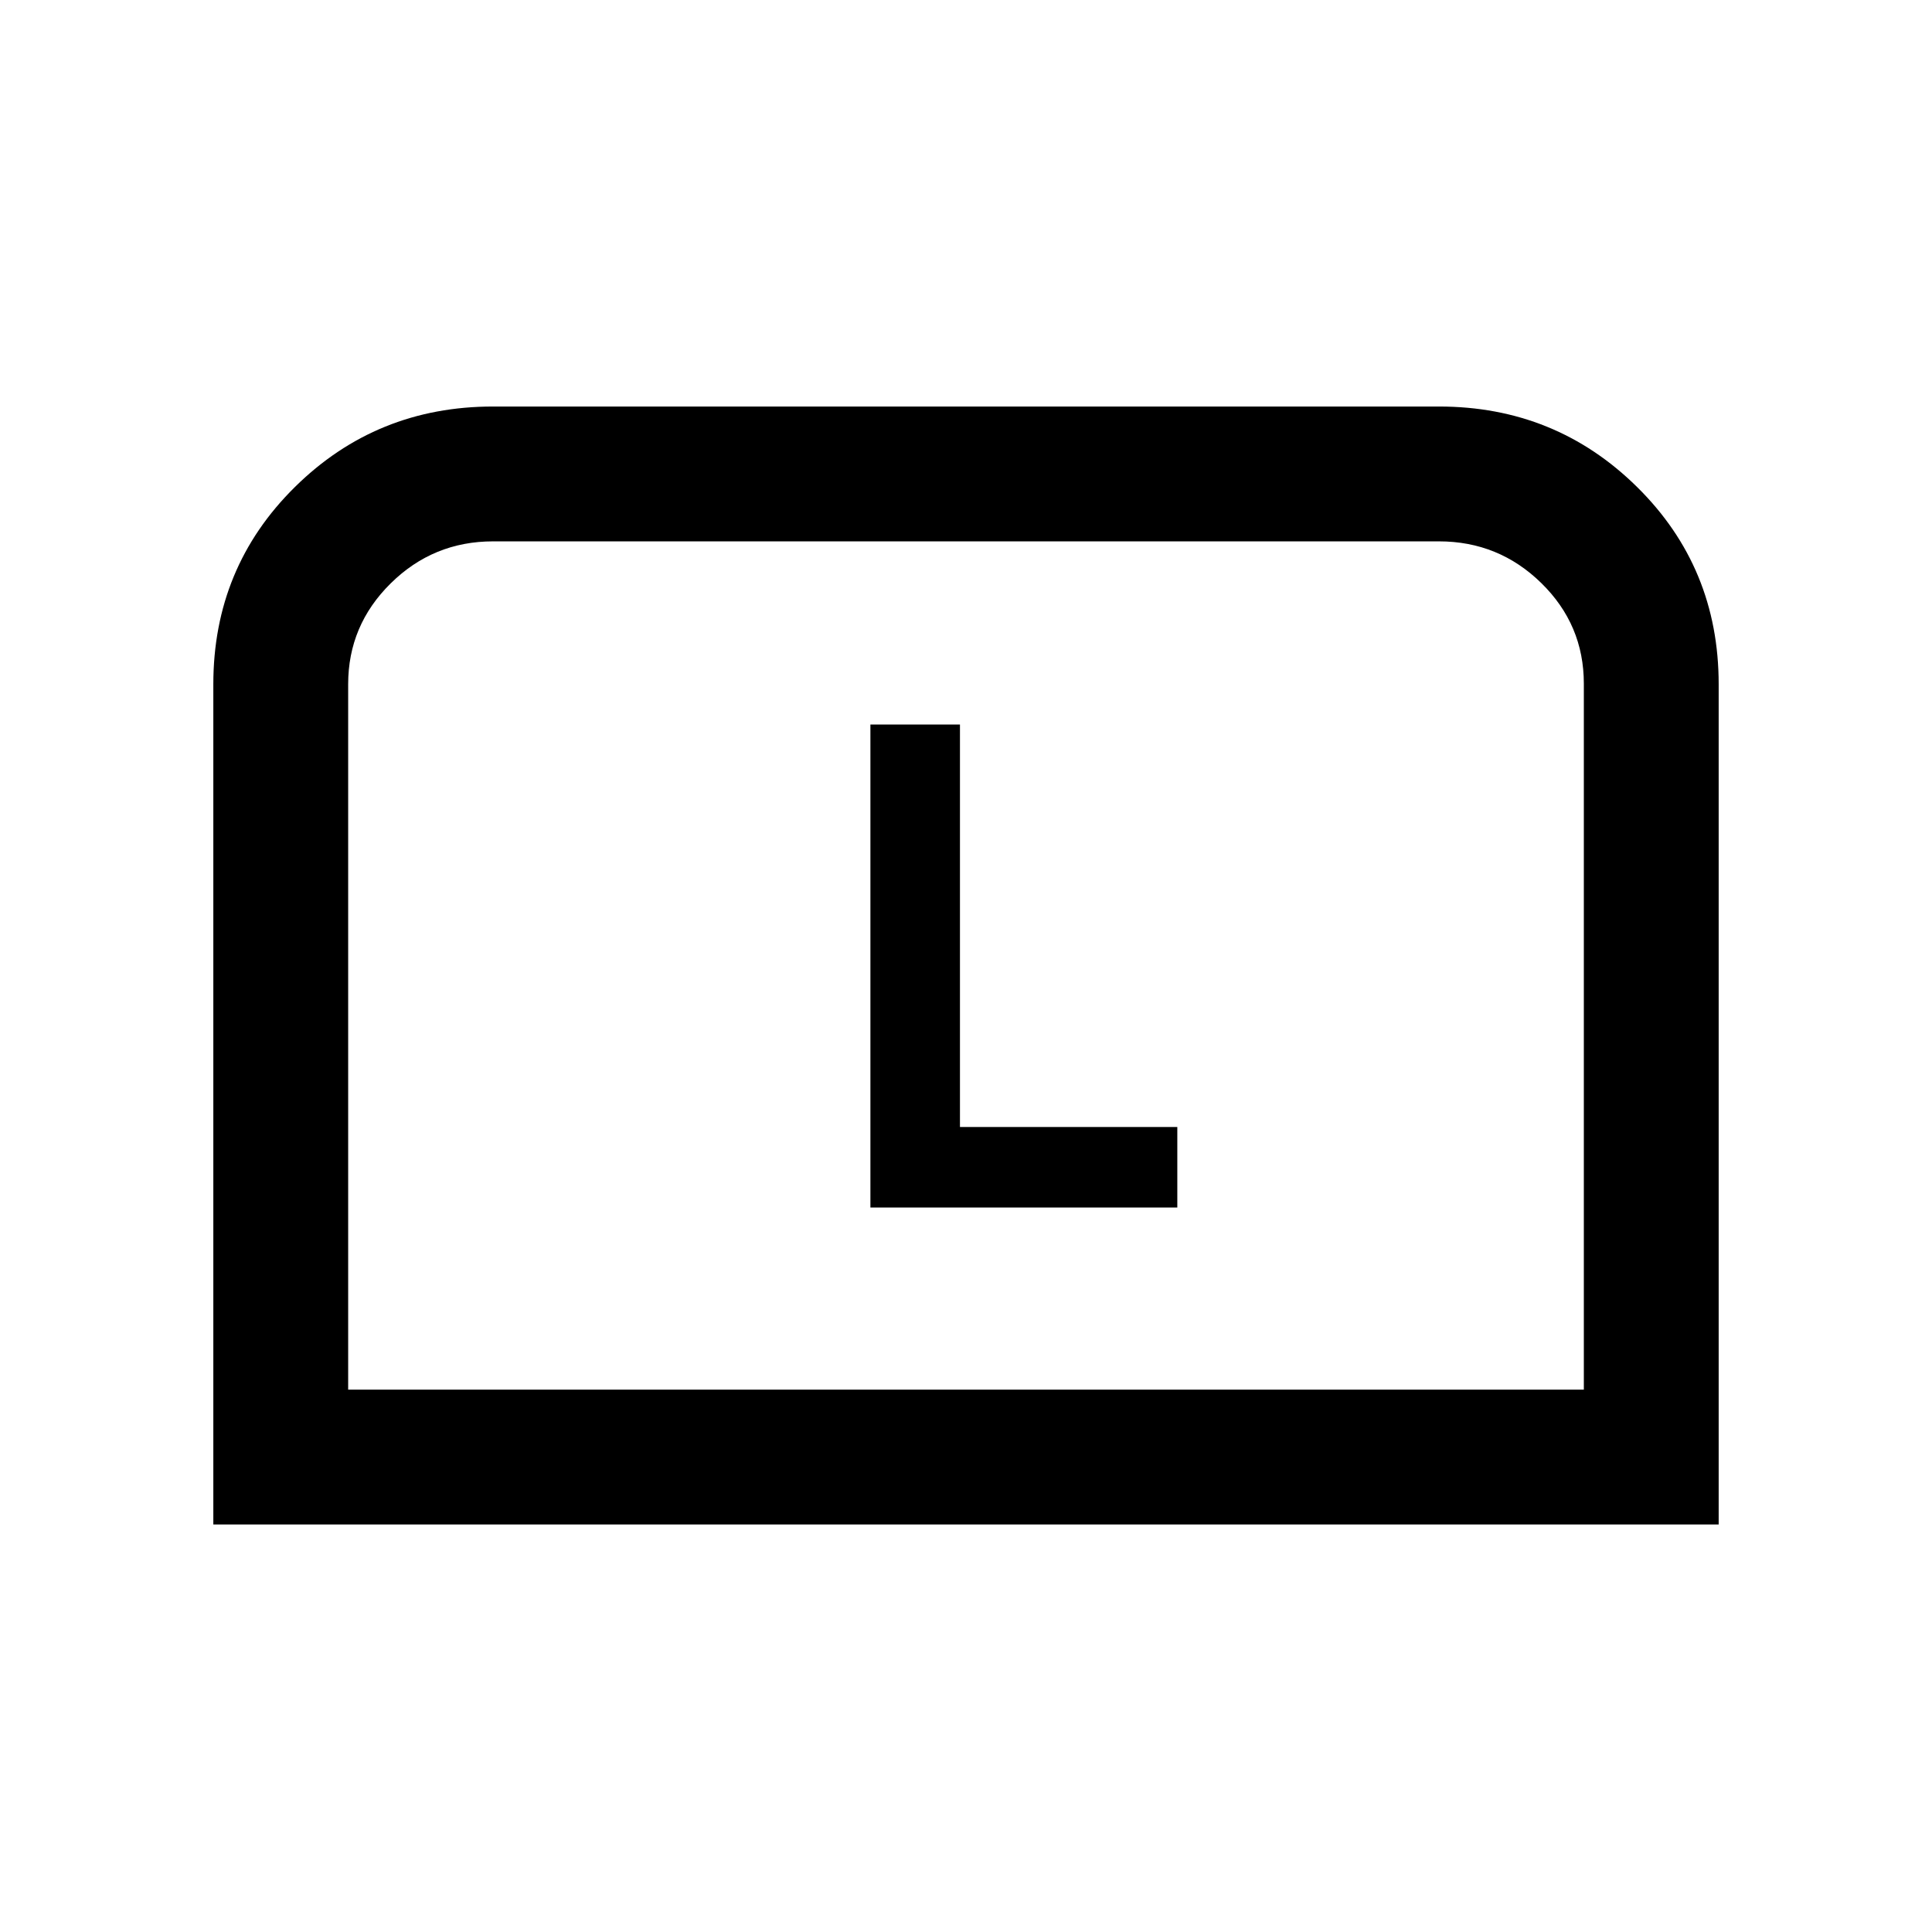 <svg xmlns="http://www.w3.org/2000/svg" height="20" viewBox="0 -960 960 960" width="20"><path d="M106-202.5v-417.49Q106-678 146.53-718q40.53-40 98.47-40h470q57.94 0 98.47 40T854-619.99v417.49H106Zm67-67h614v-350.78q0-29.31-21.15-50.01Q744.7-691 715-691H245q-29.7 0-50.85 20.86Q173-649.29 173-620v350.5Zm0 0h614-614ZM432.5-360H585v-40H477v-200h-44.5v240Z"/></svg>